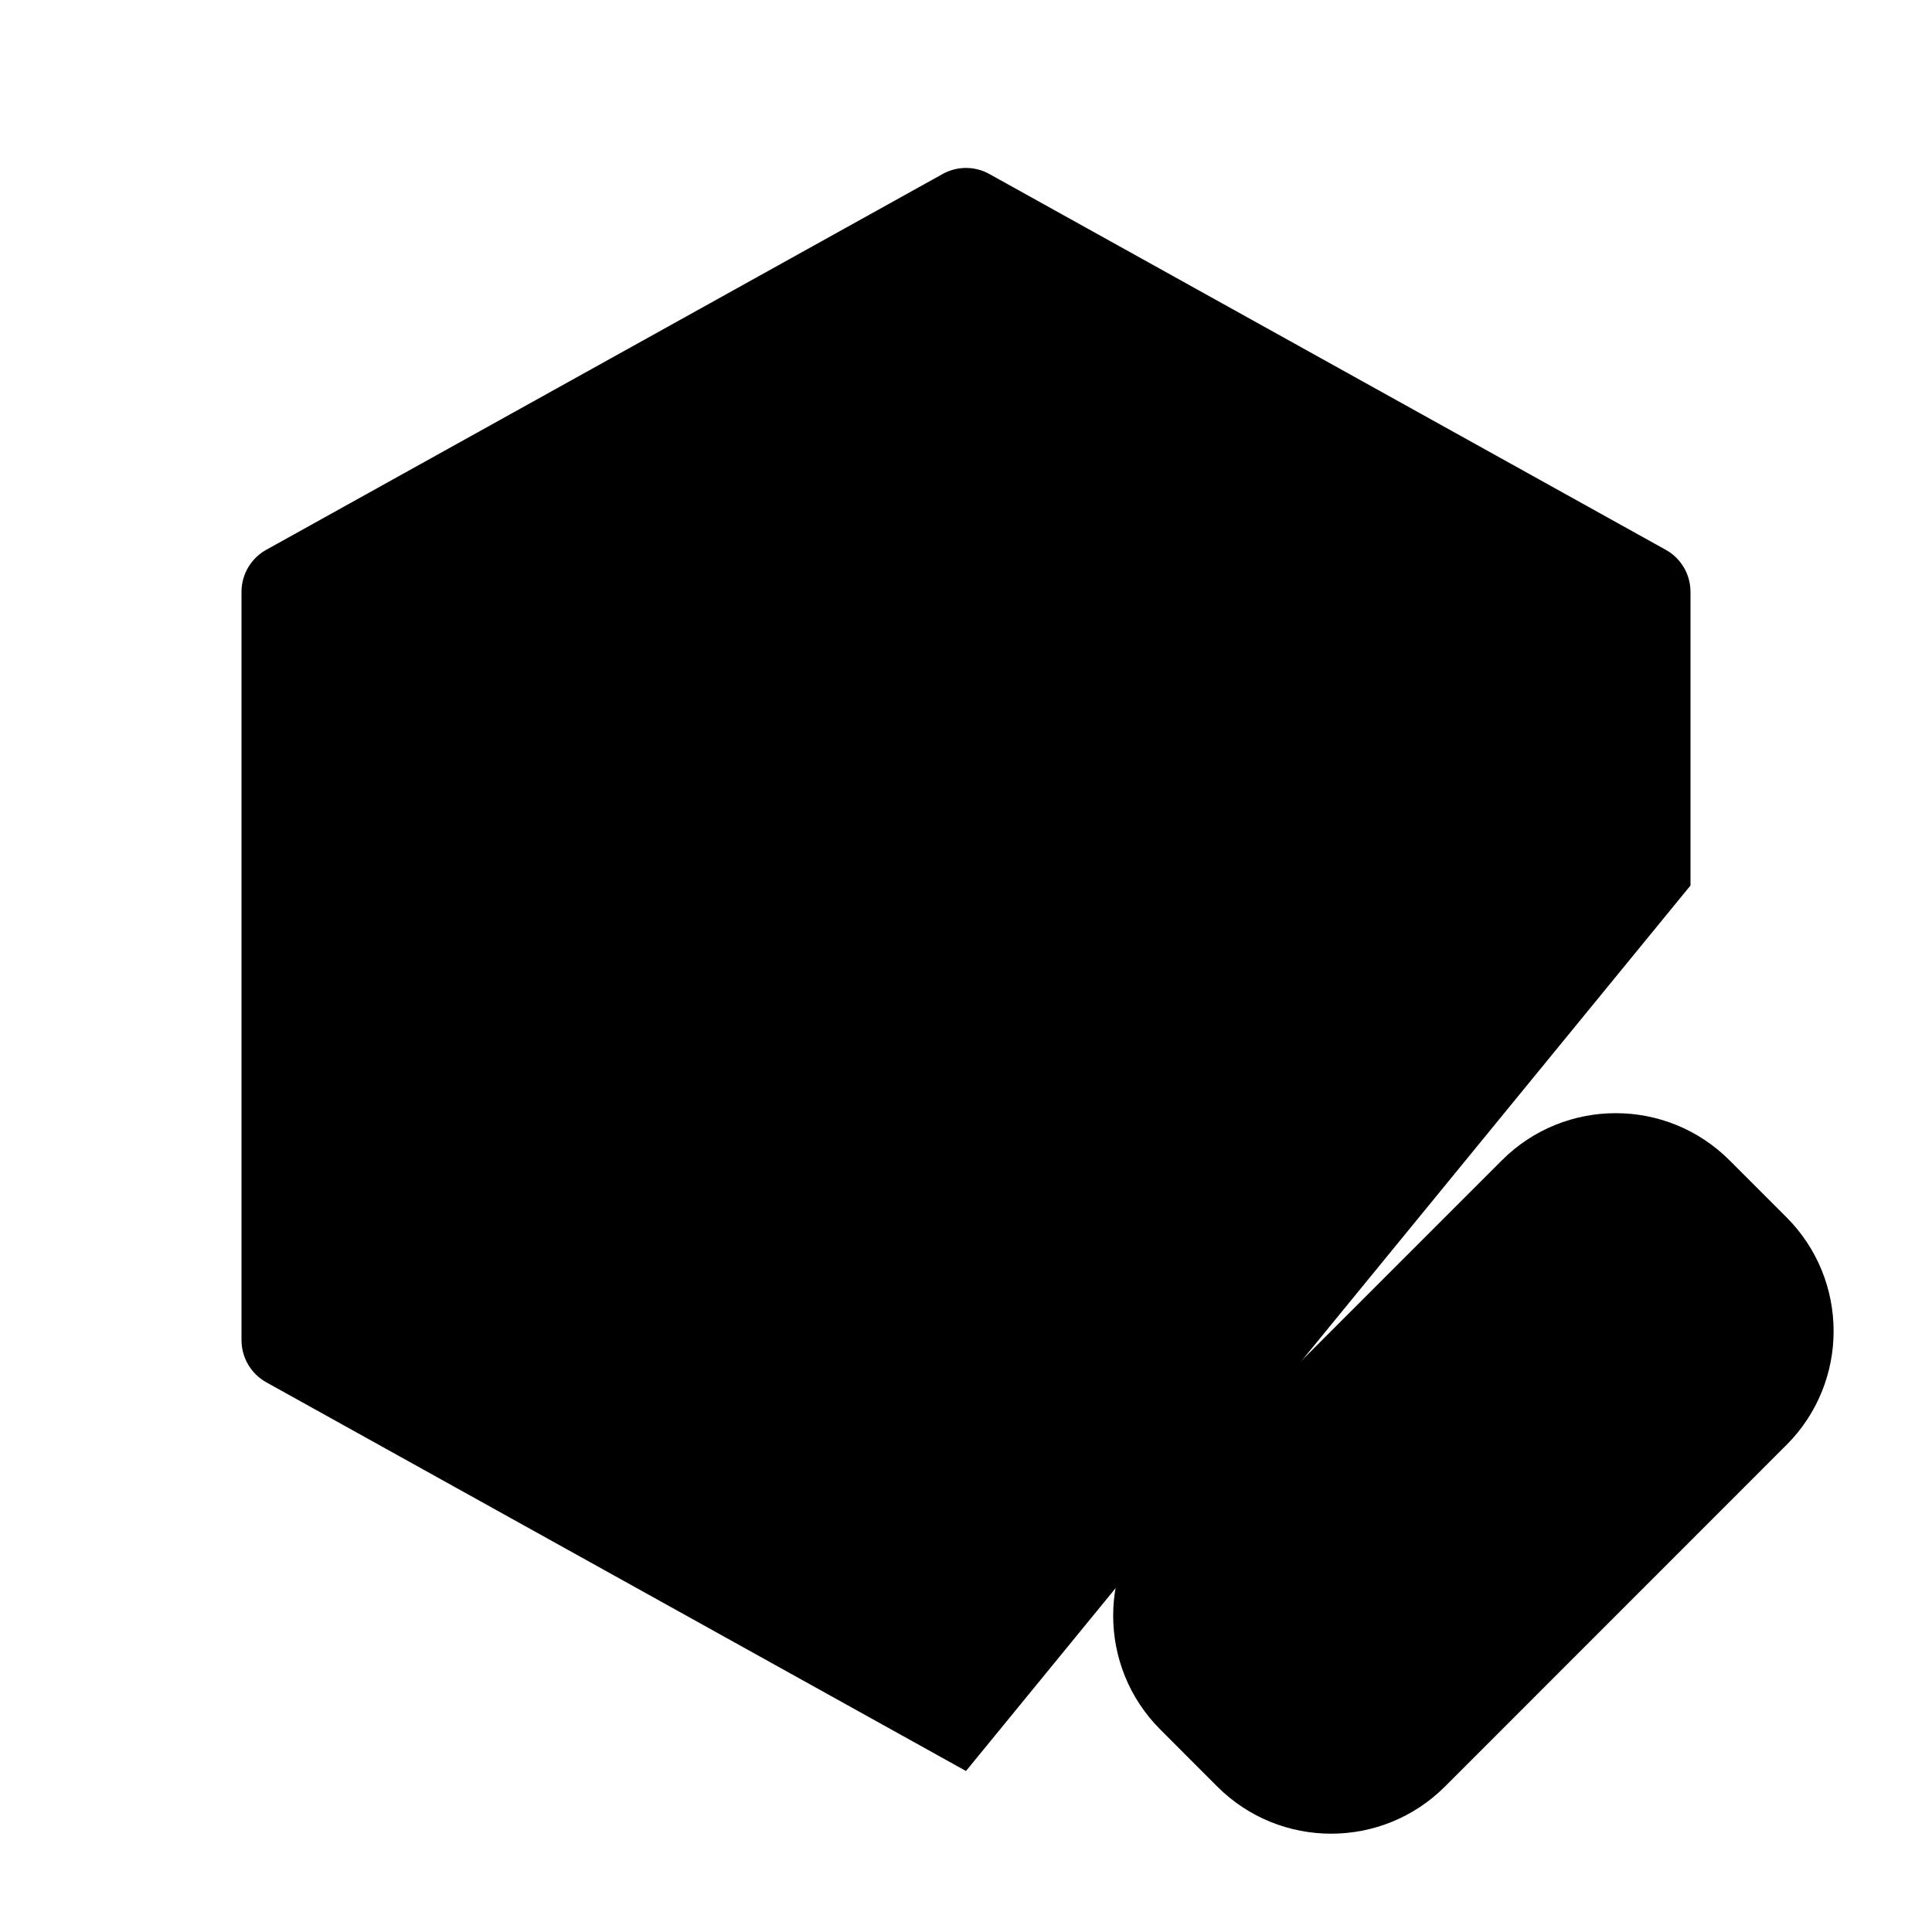 <svg class="pr-icon-iconoir" xmlns="http://www.w3.org/2000/svg" width="24" height="24" viewBox="0 0 24 24">
    <path d="M12 22L3.309 17.172C3.118 17.066 3 16.865 3 16.647L3 7.353C3 7.135 3.118 6.934 3.309 6.829L11.709 2.162C11.89 2.061 12.11 2.061 12.291 2.162L20.691 6.829C20.882 6.934 21 7.135 21 7.353L21 11"/>
    <path d="M3.528 7.294L11.709 11.838C11.89 11.939 12.11 11.939 12.291 11.838L20.5 7.278"/>
    <path d="M12 12V17.5"/>
    <path d="M12 2V9"/>
    <path d="M18.657 17.243L19.364 17.95"/>
    <path d="M17.243 18.657L17.95 19.364"/>
    <path d="M18.657 14.414L14.414 18.657C13.633 19.438 13.633 20.704 14.414 21.485L15.121 22.193C15.902 22.974 17.169 22.974 17.95 22.193L22.192 17.95C22.973 17.169 22.973 15.903 22.192 15.121L21.485 14.414C20.704 13.633 19.438 13.633 18.657 14.414Z"/>
</svg>

